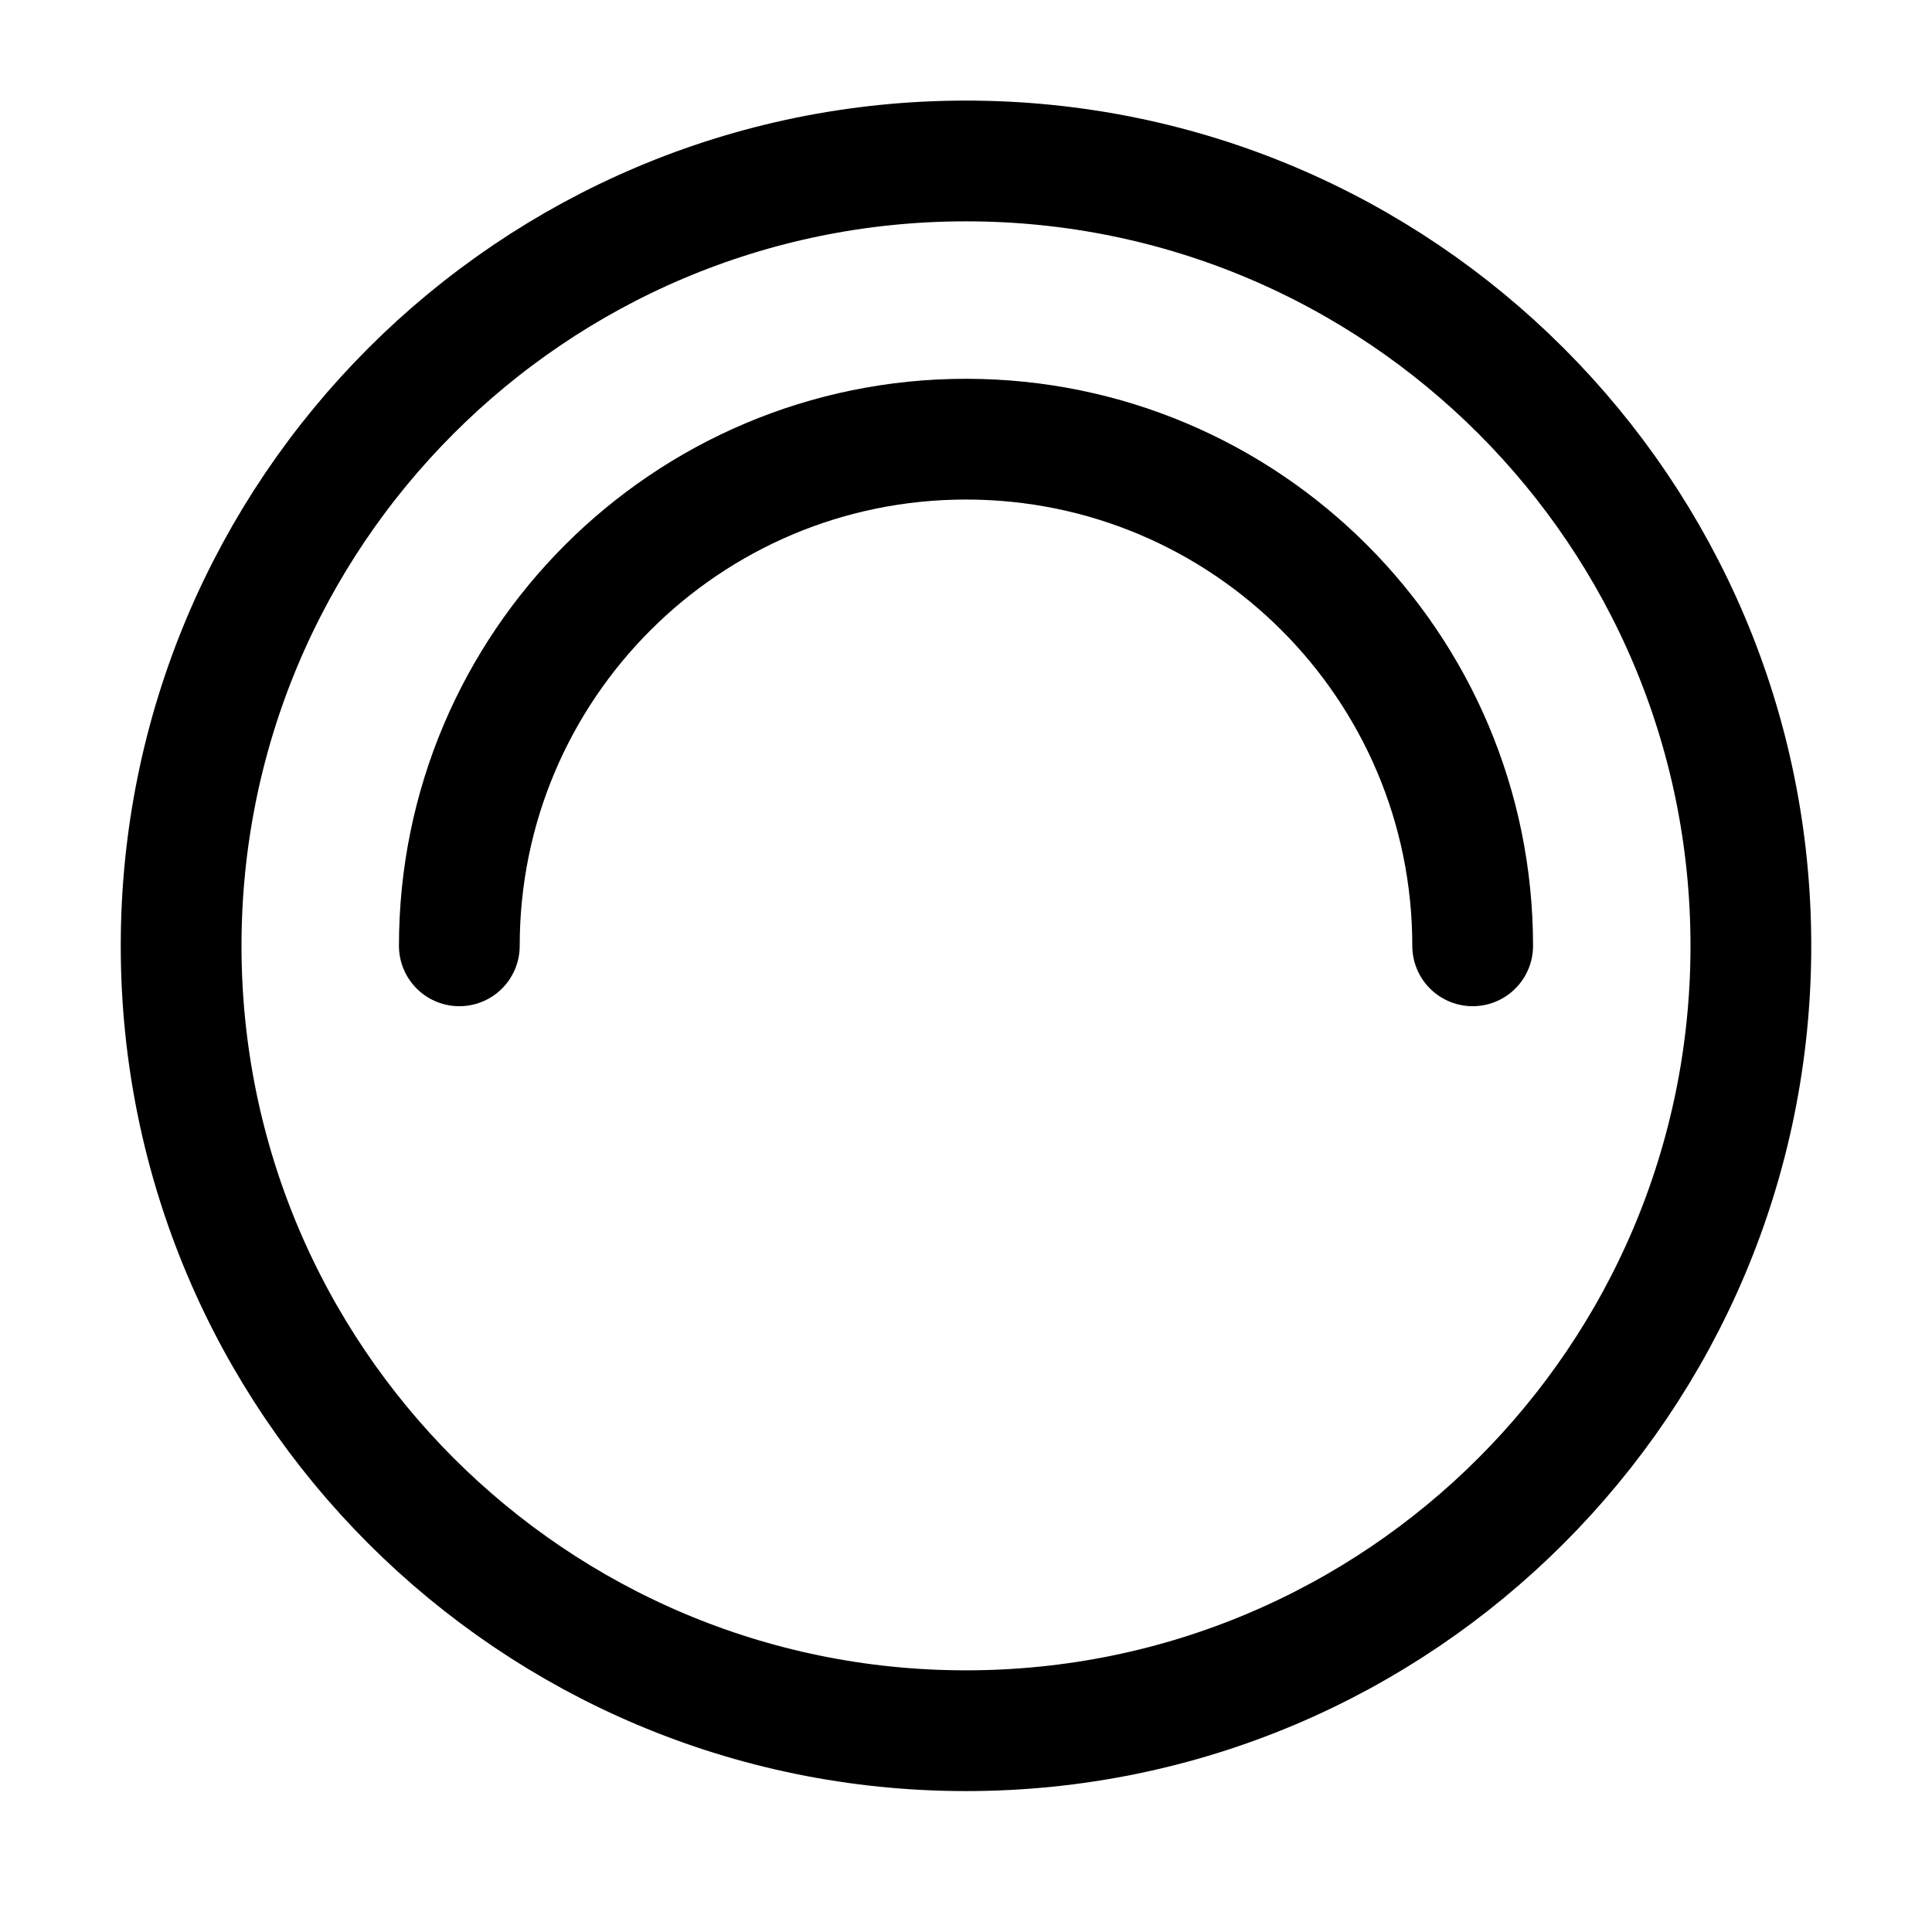 <svg
  width="16"
  height="16"
  viewBox="0 0 16 16"
  fill="none"
  xmlns="http://www.w3.org/2000/svg"
>
  <path
    d="M8 14.333C11.59 14.333 14.5 11.423 14.5 7.833C14.5 4.243 11.59 1.333 8 1.333C4.41 1.333 1.5 4.243 1.5 7.833C1.5 11.423 4.41 14.333 8 14.333Z"
    stroke="currentColor"
    stroke-linecap="round"
    stroke-linejoin="round"
  />
  <path
    d="M3.804 7.833C3.804 5.516 5.683 3.637 8 3.637C10.317 3.637 12.196 5.516 12.196 7.833"
    stroke="currentColor"
    stroke-linecap="round"
    stroke-linejoin="round"
  />
</svg>
